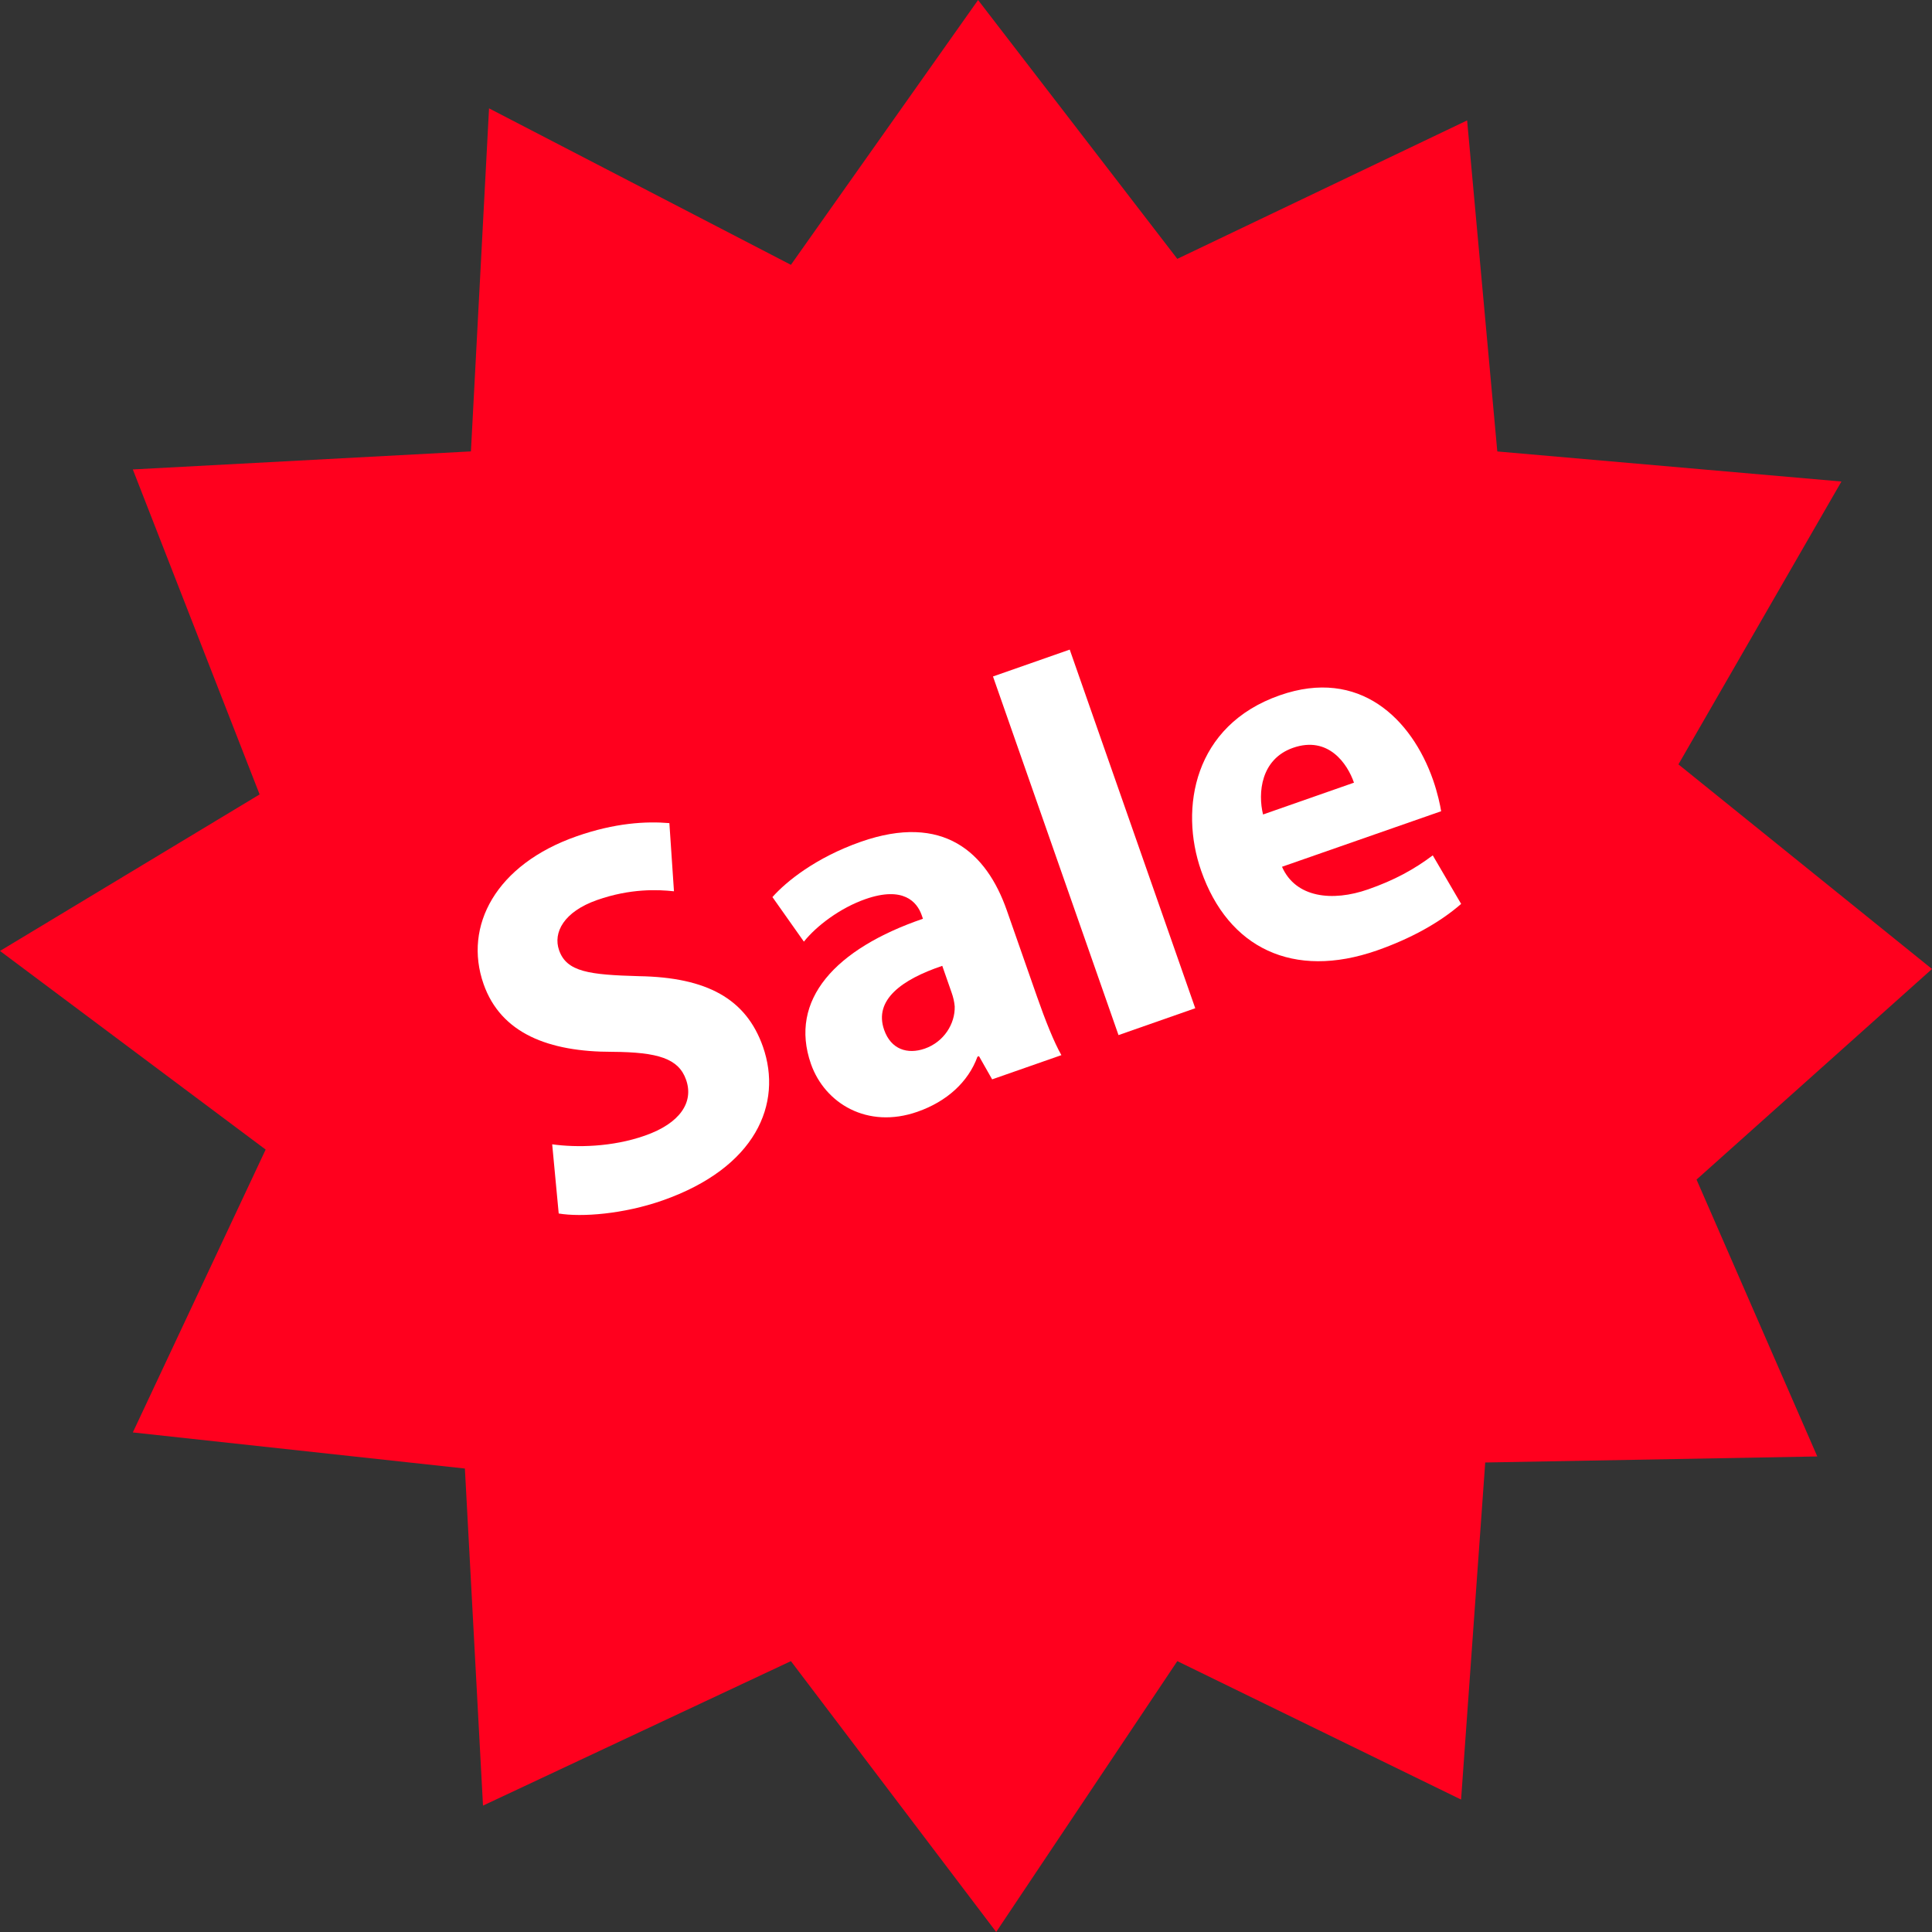 <!DOCTYPE svg PUBLIC "-//W3C//DTD SVG 1.1//EN" "http://www.w3.org/Graphics/SVG/1.1/DTD/svg11.dtd">
<!-- Uploaded to: SVG Repo, www.svgrepo.com, Transformed by: SVG Repo Mixer Tools -->
<svg height="800px" width="800px" version="1.1" id="Layer_1" xmlns="http://www.w3.org/2000/svg" xmlns:xlink="http://www.w3.org/1999/xlink" viewBox="0 0 512 512" xml:space="preserve" fill="#000000">
<rect x="0" y="0" width="512" height="512" fill="#333333" stroke="none"/>
<g id="SVGRepo_bgCarrier" stroke-width="0"/>
<g id="SVGRepo_tracerCarrier" stroke-linecap="round" stroke-linejoin="round"/>
<g id="SVGRepo_iconCarrier"> <path style="fill:#ff001e;" d="M512,256.792l-67.2-54.224l43.2-74.96l-91.2-7.968l-8-87.728L312,68.6L259.2,0.008l-49.6,70.176 l-80-41.472l-4.8,90.912l-89.6,4.784l33.6,86.128L0,252.008l70.4,52.64l-35.2,74.96l88,9.568l4.8,89.328l81.6-38.288l54.4,71.776 l48-71.776l75.2,36.688l6.4-89.328l88-1.6l-32-73.376L512,256.792z"/> <g> <path style="fill:#FFFFFF;" d="M146.336,303.256c6.448,0.896,15.888,0.752,24.576-2.304c9.376-3.28,12.976-8.896,10.912-14.784 c-1.968-5.632-7.376-7.344-19.584-7.424c-16.816,0.016-29.504-4.864-34.096-17.984c-5.392-15.408,3.328-31.664,24.624-39.12 c10.176-3.568,18.416-4.032,24.624-3.504l1.216,18.064c-4.24-0.464-11.552-0.784-20.384,2.32s-11.696,8.624-10.064,13.296 c2,5.76,8,6.512,21.184,6.88c17.984,0.304,28.384,5.984,32.848,18.704c5.28,15.12-1.872,32.064-26.624,40.736 c-10.32,3.616-21.424,4.464-27.504,3.456L146.336,303.256z"/> <path style="fill:#FFFFFF;" d="M262.928,286.04l-3.488-6.144l-0.4,0.144c-2.448,6.72-8.16,11.888-15.92,14.592 c-13.264,4.64-24.544-2.24-28.208-12.672c-5.936-17.008,6.464-30.528,29.68-38.48l-0.336-0.96c-1.216-3.472-4.832-7.76-14.88-4.256 c-6.704,2.336-12.992,7.088-16.336,11.28l-8.336-11.808c3.664-4.144,11.52-10.48,23.424-14.656 c21.84-7.648,33.296,2.768,38.688,18.176l7.968,22.768c2.192,6.288,4.56,12.224,6.496,15.6L262.928,286.04z M249.712,255.96 c-10.752,3.616-18.176,9.04-15.408,16.96c1.824,5.216,6.208,6.56,10.768,4.976c5.072-1.776,8.064-6.576,7.936-11.2 c-0.096-1.168-0.384-2.416-0.816-3.632L249.712,255.96z"/> <path style="fill:#FFFFFF;" d="M263.152,179.272l20.336-7.12l33.264,95.04l-20.336,7.12L263.152,179.272z"/> <path style="fill:#FFFFFF;" d="M339.744,229.704c3.616,8.224,13.328,9.312,22.832,5.984c6.976-2.432,12.256-5.344,17.12-9.008 l7.52,12.864c-5.76,5.024-13.456,9.232-22.304,12.336c-22.224,7.76-39.44-0.64-46.592-21.12 c-5.808-16.592-1.936-38.544,20.832-46.496c21.136-7.408,34.96,6.256,40.624,22.432c1.216,3.488,1.888,6.704,2.144,8.288 L339.744,229.704z M358.816,207.416c-1.712-4.976-6.768-12.512-16.16-9.232c-8.56,3.008-9.328,11.984-7.936,17.664L358.816,207.416 z"/> </g> </g>
</svg>
